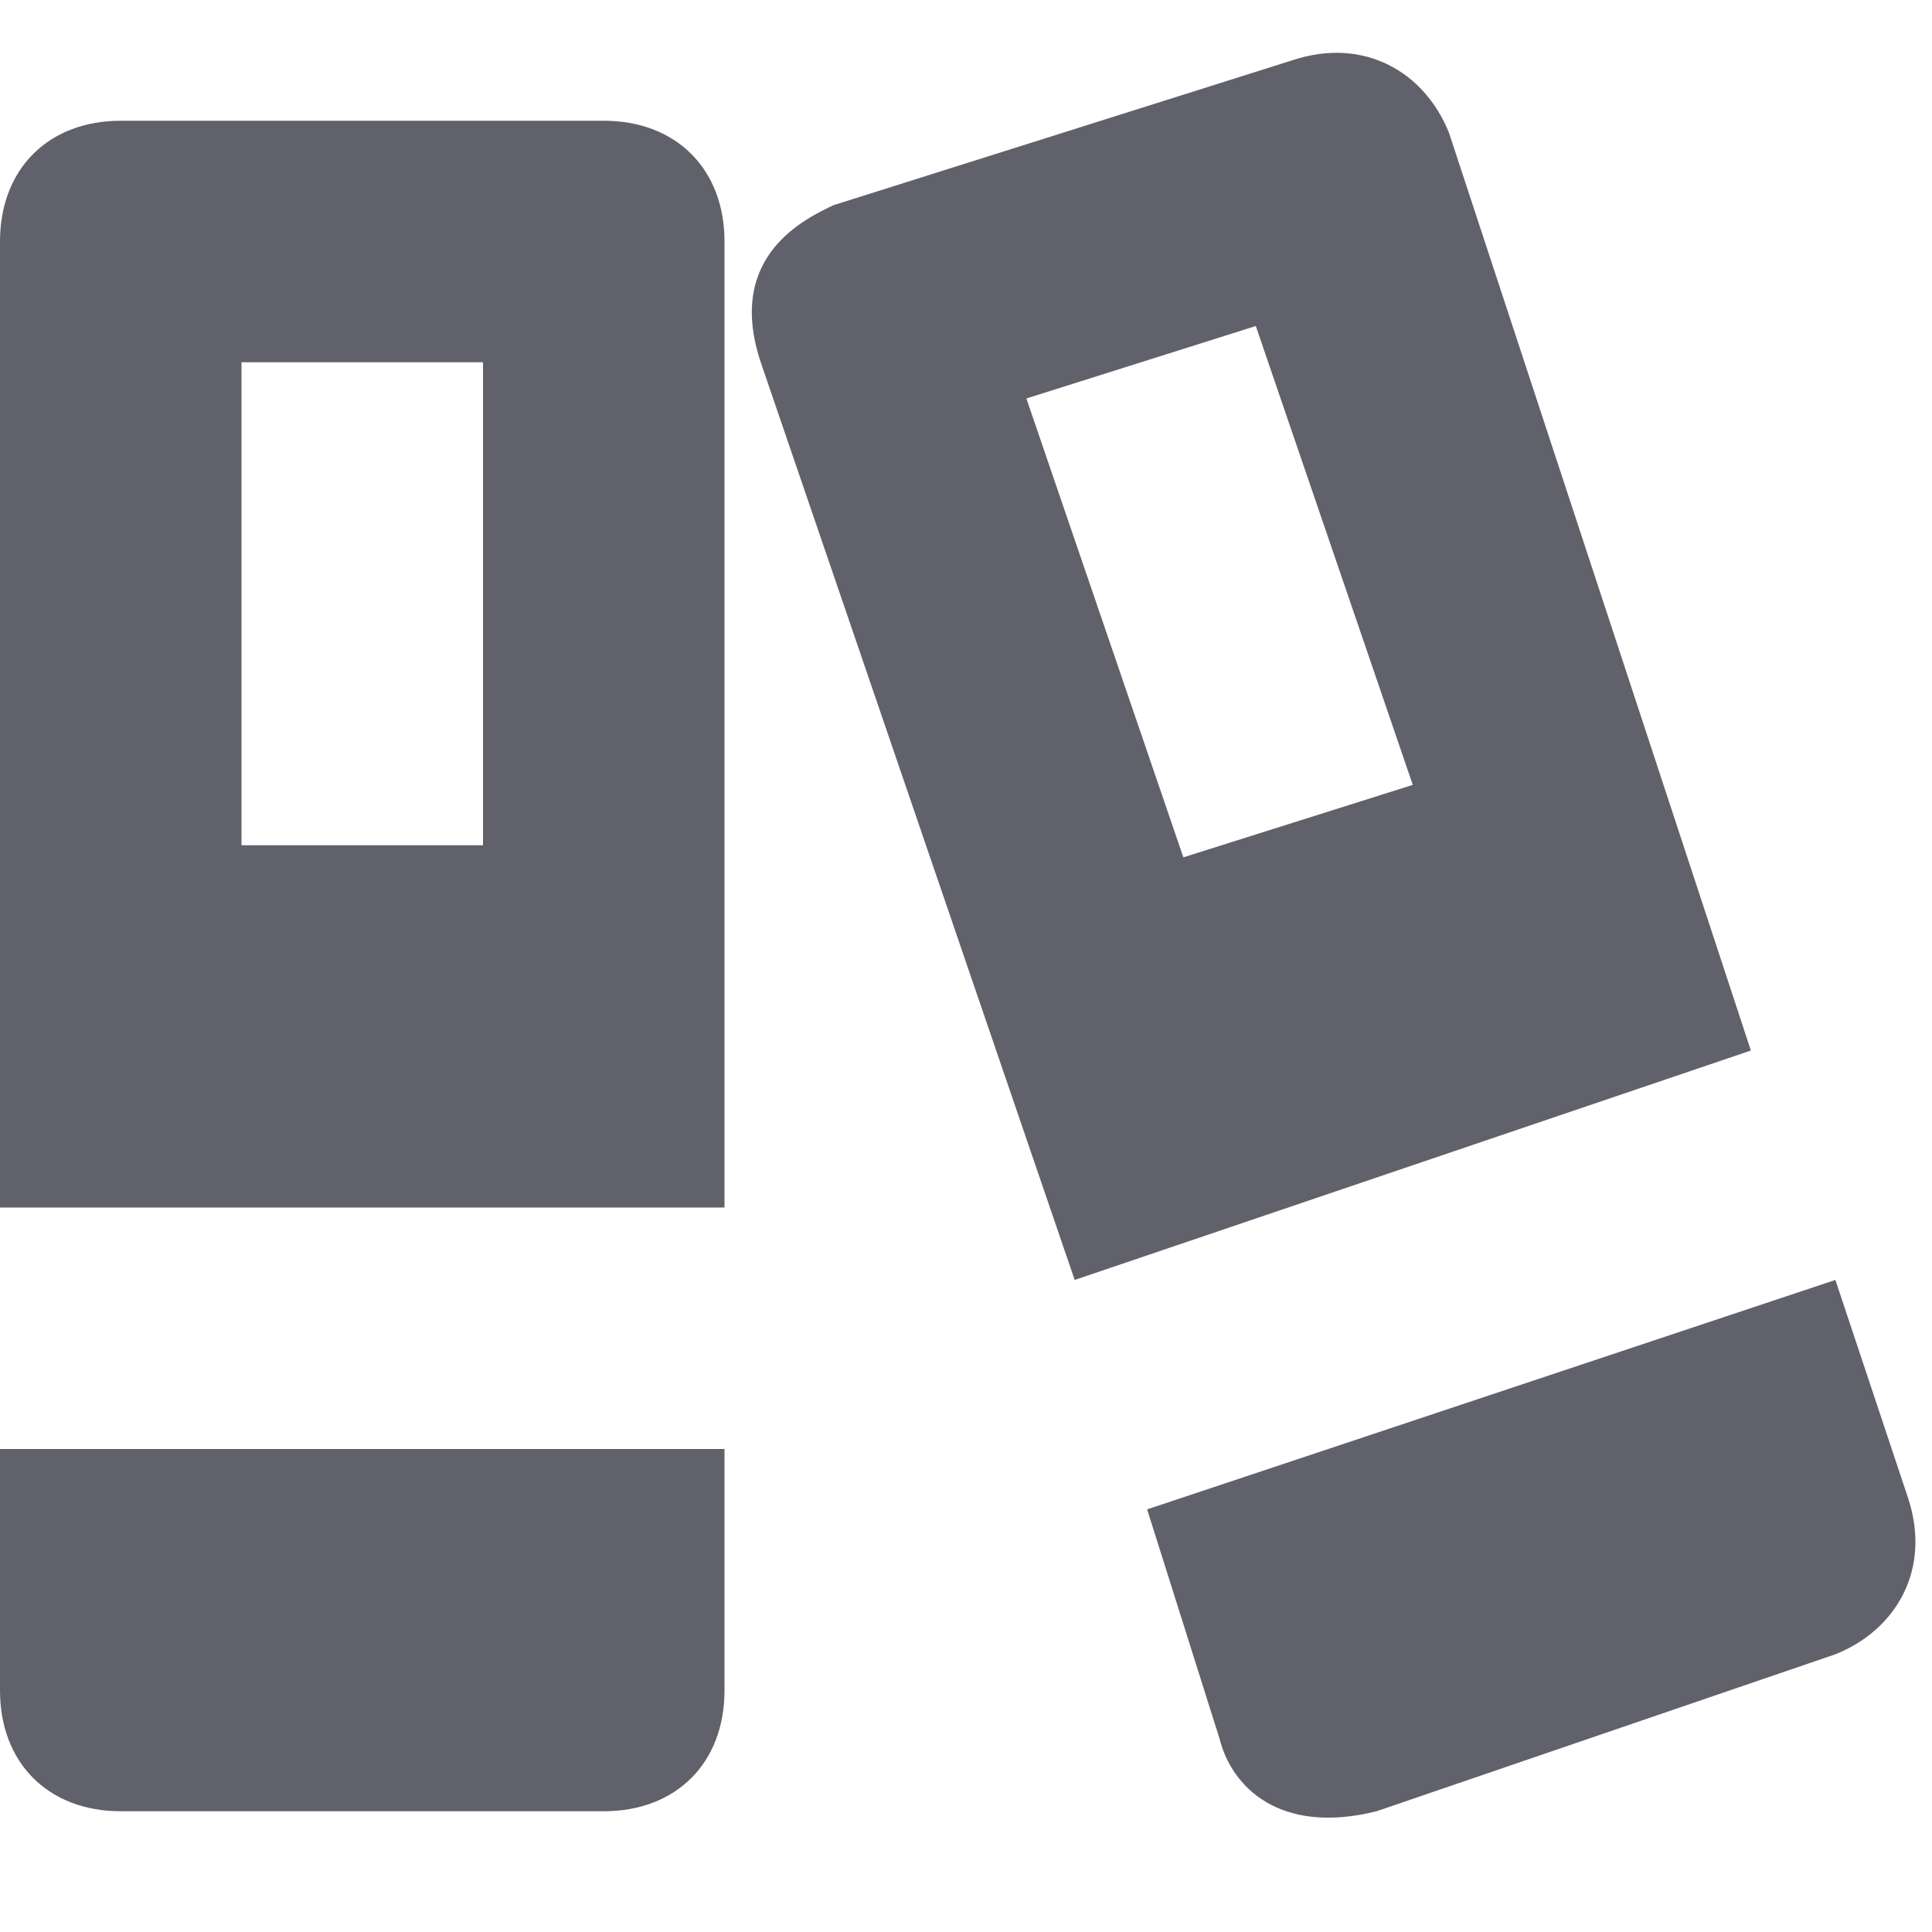 <svg xmlns="http://www.w3.org/2000/svg" height="16" width="16" viewBox="0 0 16 16"><title>books 2</title><g fill="#61616b" class="nc-icon-wrapper"><path fill="#61616b" d="M6,10V2c0-0.6-0.4-1-1-1H1C0.4,1,0,1.4,0,2v8H6z M2,3h2v4H2V3z"></path> <path data-color="color-2" fill="#61616b" d="M0,12v2c0,0.6,0.4,1,1,1h4c0.6,0,1-0.4,1-1v-2H0z"></path> <path data-color="color-2" fill="#61616b" d="M15.2,10.6l-5.7,1.9l0.6,1.9c0.1,0.4,0.5,0.8,1.3,0.6l3.8-1.3c0.5-0.2,0.8-0.7,0.6-1.3 L15.2,10.6z"></path> <path fill="#61616b" d="M14.5,8.7L12,1.1c-0.2-0.5-0.7-0.8-1.3-0.6L6.9,1.7C6.7,1.8,6,2.1,6.3,3l2.6,7.6L14.5,8.7z M10.4,2.7 l1.3,3.8L9.8,7.1L8.5,3.3L10.4,2.7z"></path></g></svg>